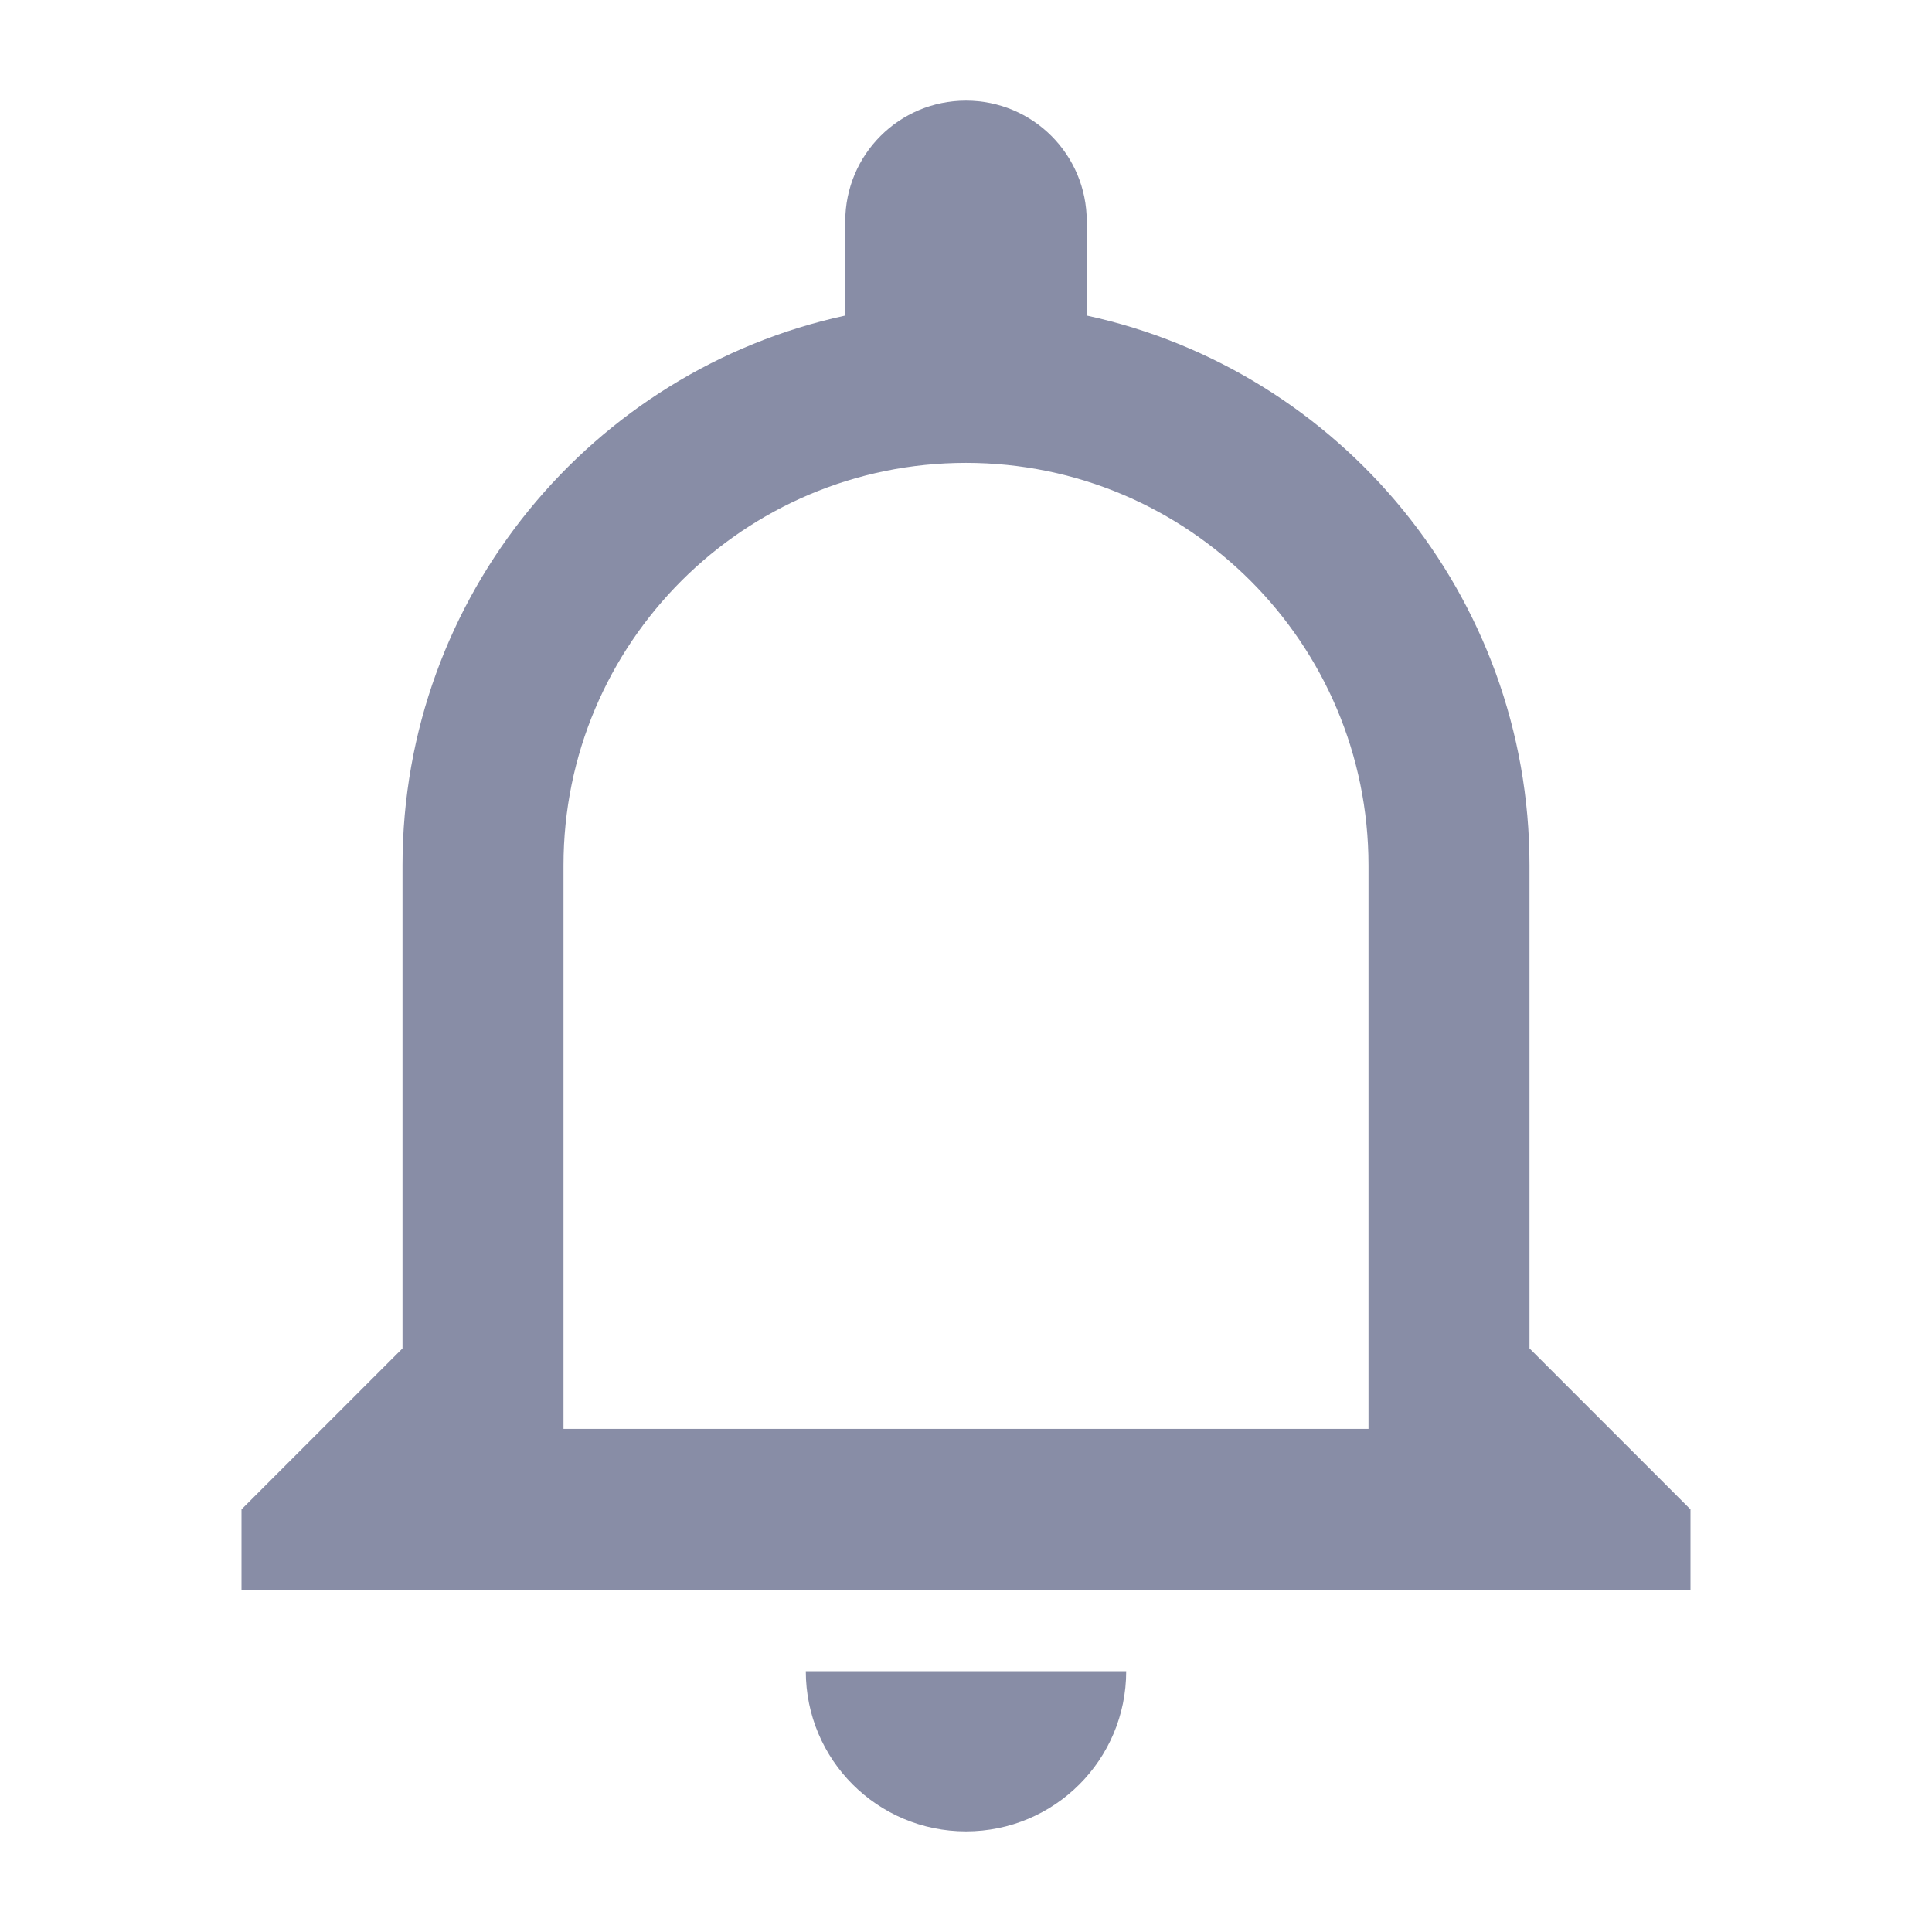 <svg width="24" height="24" viewBox="0 0 24 24" fill="none" xmlns="http://www.w3.org/2000/svg">
<g id="alert/notification_important_24px">
<path id="icon/outlined/alert/notification_important_24px" fill-rule="evenodd" clip-rule="evenodd" d="M10.5 2.75C10.5 1.92 11.17 1.25 12 1.25C12.83 1.25 13.5 1.92 13.5 2.75V3.92C16.64 4.6 19 7.4 19 10.75V16.75L21 18.75V19.75H3V18.75L5 16.75V10.75C5 7.4 7.36 4.6 10.5 3.92V2.75ZM12 5.75C14.76 5.75 17 7.99 17 10.75V17.75H7V10.75C7 7.99 9.24 5.75 12 5.75ZM10.01 20.76C10.01 21.86 10.9 22.75 12 22.75C13.1 22.75 13.99 21.86 13.99 20.76H10.01Z" fill="#888DA6"/>
</g>
</svg>
